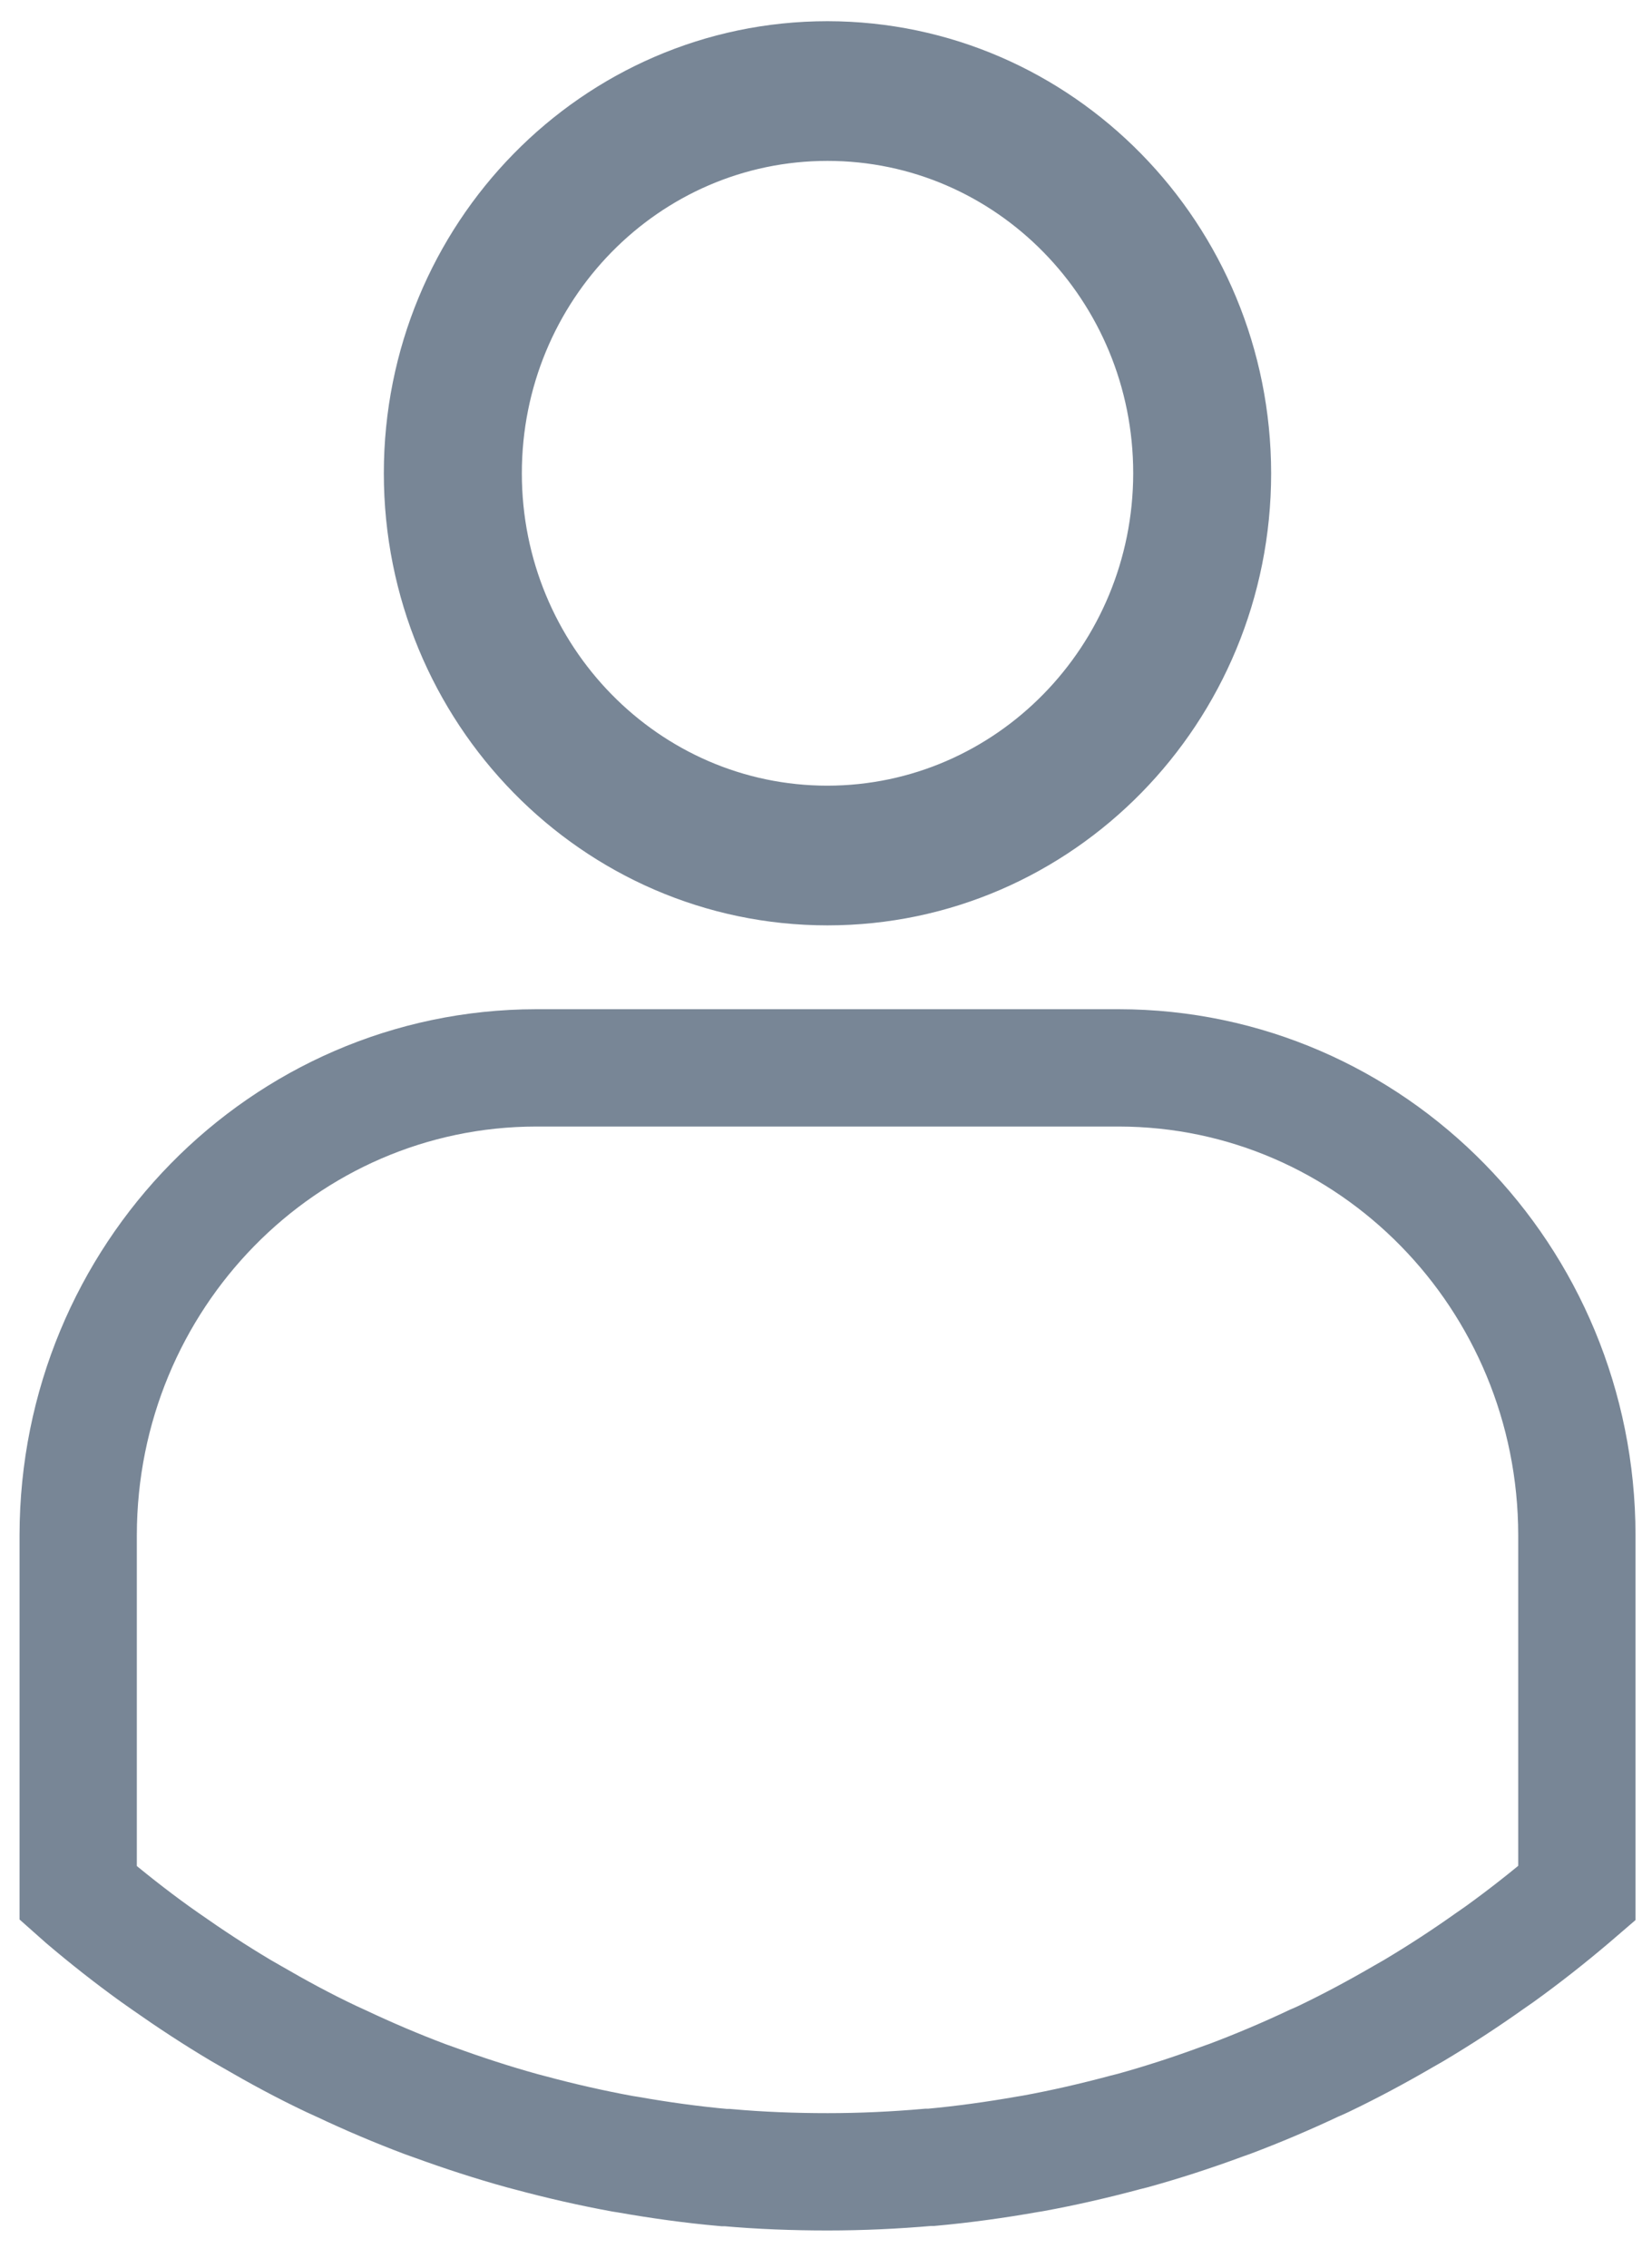 <?xml version="1.0" encoding="UTF-8"?>
<svg width="21px" height="29px" viewBox="0 0 21 29" version="1.1" xmlns="http://www.w3.org/2000/svg" xmlns:xlink="http://www.w3.org/1999/xlink">
    <!-- Generator: Sketch 52.5 (67469) - http://www.bohemiancoding.com/sketch -->
    <title>001-account copy 2</title>
    <desc>Created with Sketch.</desc>
    <g id="Page-1" stroke="none" stroke-width="1" fill="none" fill-rule="evenodd">
        <g id="REGISTRATI" transform="translate(-432, -528)" fill-rule="nonzero" stroke="#788696">
            <g id="001-account-copy-2" transform="translate(433, 528)">
                <g id="001-account-copy">
                    <path d="M8.3,27.713 L8.262,27.713 C7.848,27.676 7.437,27.619 7.03,27.547 C7.007,27.543 6.983,27.54 6.96,27.536 C6.562,27.463 6.168,27.373 5.778,27.268 L5.683,27.243 C5.303,27.138 4.926,27.015 4.555,26.88 C4.517,26.866 4.478,26.853 4.44,26.839 C4.076,26.702 3.719,26.55 3.367,26.384 C3.323,26.364 3.28,26.345 3.236,26.324 C2.891,26.161 2.553,25.978 2.221,25.785 C2.174,25.758 2.127,25.731 2.08,25.704 C1.754,25.51 1.435,25.301 1.122,25.081 C1.074,25.048 1.027,25.015 0.98,24.981 C0.672,24.759 0.372,24.523 0.08,24.275 L0,24.204 L0,19.626 C0.004,16.328 2.624,13.657 5.856,13.653 L13.31,13.653 C16.543,13.657 19.163,16.328 19.167,19.626 L19.167,24.204 L19.096,24.265 C18.798,24.518 18.493,24.758 18.179,24.984 C18.137,25.014 18.095,25.042 18.054,25.071 C17.737,25.296 17.413,25.507 17.081,25.705 C17.039,25.73 16.996,25.753 16.955,25.777 C16.618,25.973 16.276,26.157 15.927,26.324 C15.887,26.343 15.847,26.361 15.806,26.378 C15.452,26.545 15.091,26.698 14.725,26.836 C14.689,26.849 14.652,26.861 14.618,26.874 C14.246,27.011 13.868,27.134 13.485,27.24 L13.393,27.263 C13.002,27.368 12.608,27.459 12.209,27.532 C12.186,27.536 12.163,27.539 12.141,27.543 C11.733,27.615 11.321,27.672 10.907,27.71 L10.869,27.71 C10.443,27.747 10.017,27.767 9.586,27.767 C9.155,27.767 8.725,27.751 8.3,27.713 Z" id="Shape" stroke-width="1.5"></path>
                    <path d="M9.583,0.621 C6.643,0.621 4.259,3.052 4.259,6.051 C4.259,9.05 6.643,11.481 9.583,11.481 C12.524,11.481 14.907,9.05 14.907,6.051 C14.904,3.053 12.522,0.624 9.583,0.621 Z M9.583,10.395 C7.231,10.395 5.324,8.45 5.324,6.051 C5.324,3.651 7.231,1.707 9.583,1.707 C11.936,1.707 13.843,3.651 13.843,6.051 C13.84,8.449 11.934,10.392 9.583,10.395 Z" id="Shape" stroke-width="0.7" fill="#788696"></path>
                </g>
            </g>
        </g>
    </g>
</svg>